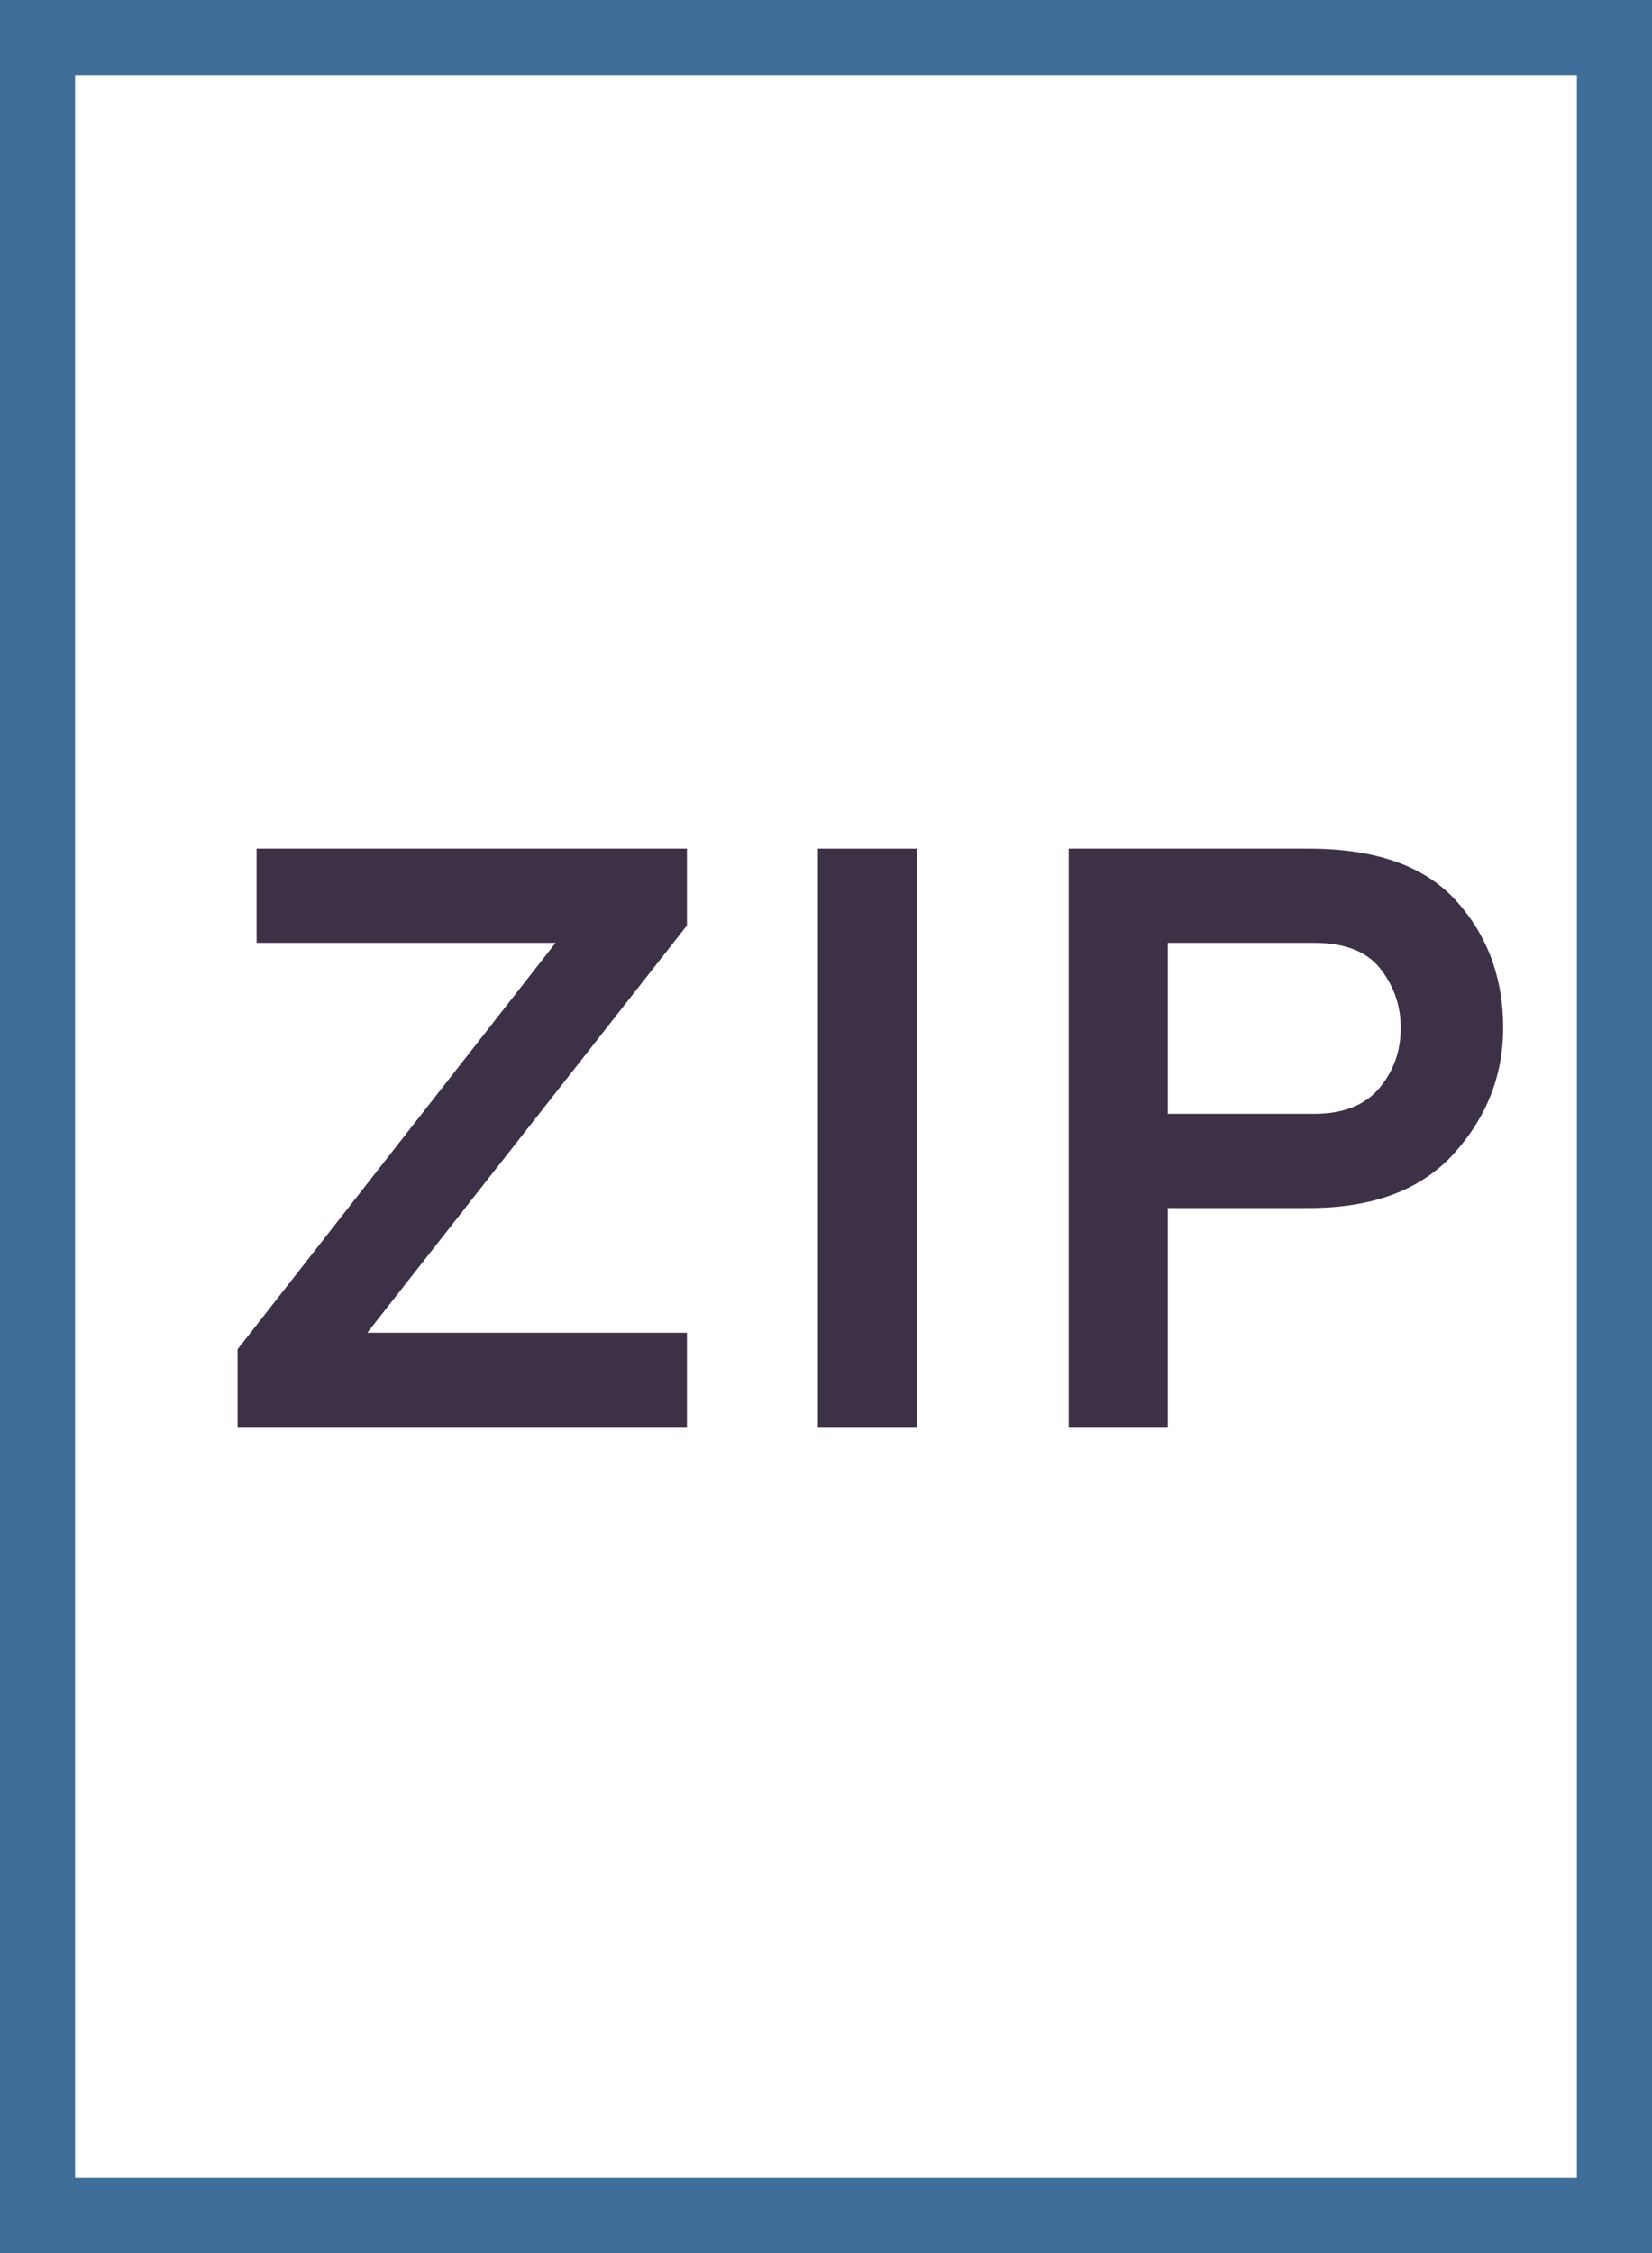 <svg width="22px" height="30px" viewBox="0 0 22 30" version="1.1" xmlns="http://www.w3.org/2000/svg" xmlns:xlink="http://www.w3.org/1999/xlink">
    <rect x="0" y="0" width="22" height="30" fill="#808080" stroke="none"/>
    <title>icon/ZIP_doc</title>
    <g id="icon/ZIP_doc" stroke="none" stroke-width="1" fill="none" fill-rule="evenodd">
        <g id="Group-28" transform="translate(-0, -0)">
            <rect id="Rectangle-Copy-4" stroke="#3E6E99" fill="#FFFFFF" transform="translate(11, 15) rotate(-360) translate(-11, -15) " x="0.5" y="0.5" width="21" height="29"></rect>
            <g id="ZIP" transform="translate(3.164, 11.3)" fill="#3D3148" fill-rule="nonzero">
                <polygon id="Path" points="0 7.7 0 6.666 4.235 1.254 0.253 1.254 0.253 0 5.984 0 5.984 1.023 1.727 6.446 5.984 6.446 5.984 7.7"></polygon>
                <polygon id="Path" points="7.728 7.7 7.728 0 9.048 0 9.048 7.7"></polygon>
                <path d="M11.068,7.7 L11.068,0 L14.269,0 C15.156,0 15.809,0.231 16.227,0.693 C16.645,1.155 16.854,1.72 16.854,2.387 C16.854,3.018 16.635,3.575 16.199,4.059 C15.763,4.543 15.119,4.785 14.269,4.785 L12.388,4.785 L12.388,7.7 L11.068,7.7 Z M14.335,3.531 C14.723,3.531 15.013,3.417 15.204,3.19 C15.394,2.963 15.49,2.695 15.49,2.387 C15.49,2.094 15.4,1.831 15.22,1.601 C15.04,1.369 14.745,1.254 14.335,1.254 L12.388,1.254 L12.388,3.531 L14.335,3.531 Z" id="Shape"></path>
            </g>
        </g>
    </g>
</svg>
